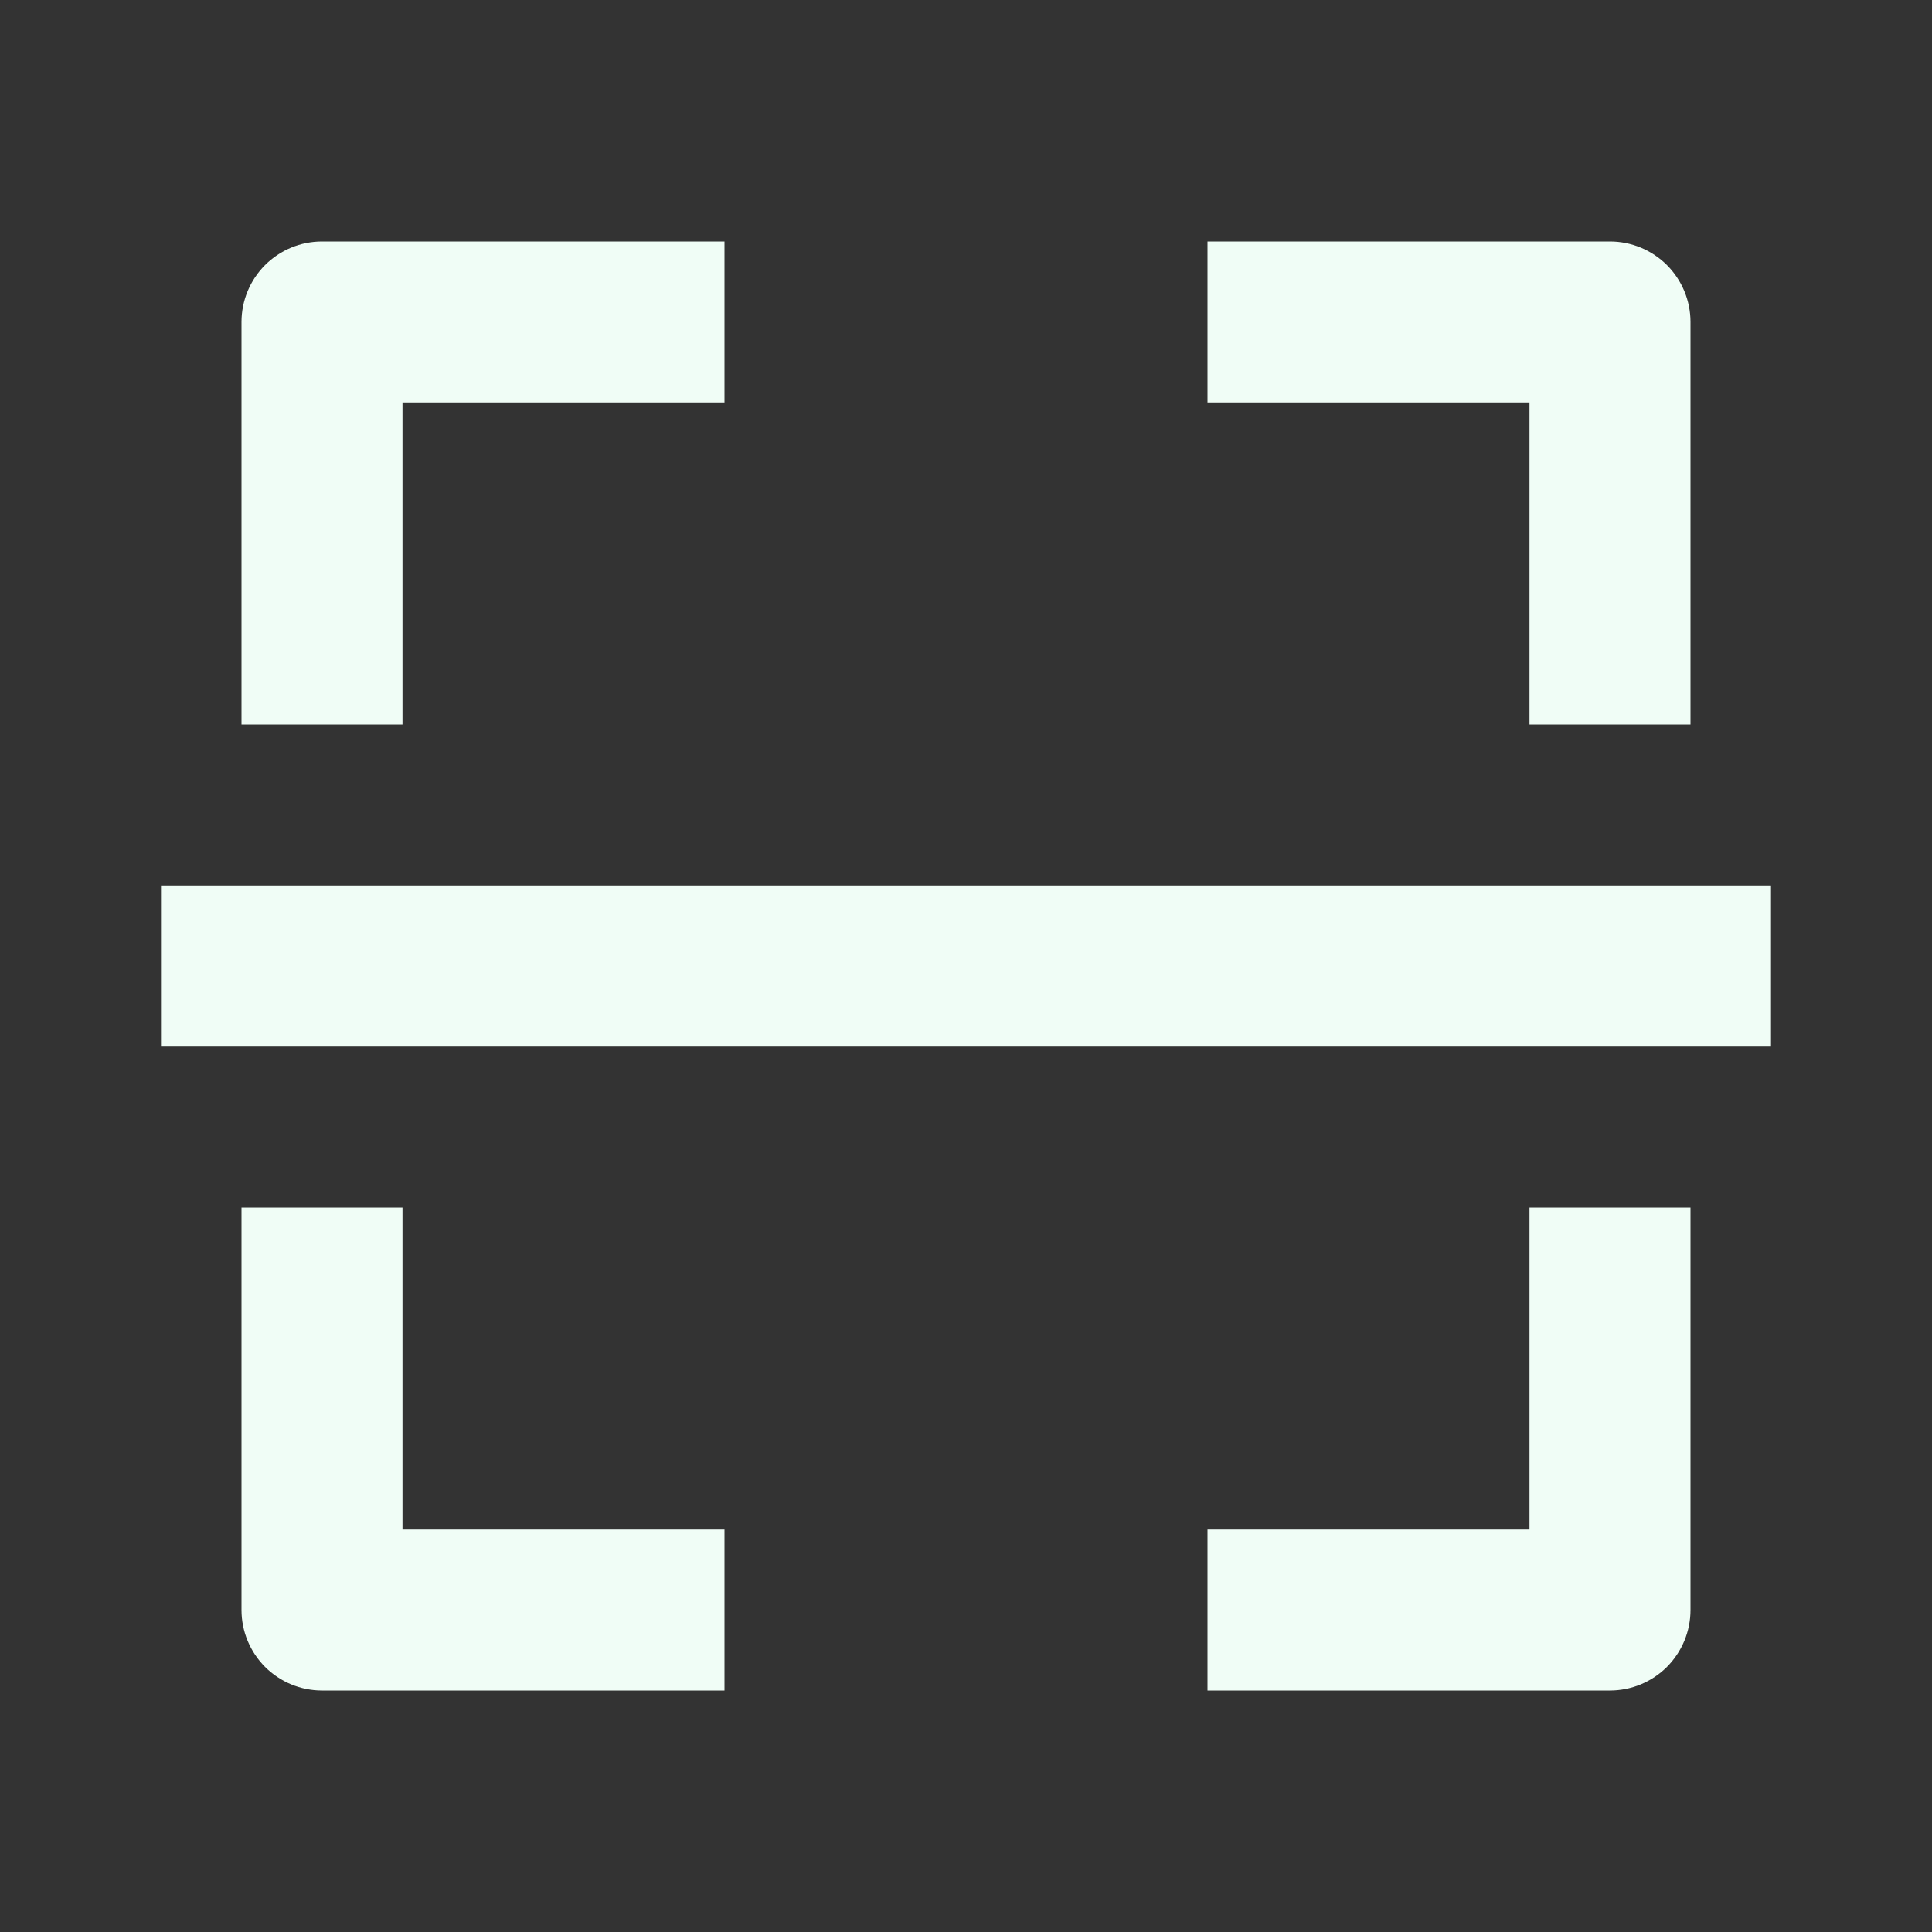 <svg width="30" height="30" viewBox="0 0 30 30" fill="none" xmlns="http://www.w3.org/2000/svg">
<rect x="0" y="0" width="30" height="30" fill="#333333" stroke="none"/>
<path d="M3.75 5V11.25H6.25V6.25H11.25V3.75H5C4.668 3.75 4.351 3.882 4.116 4.116C3.882 4.351 3.75 4.668 3.75 5ZM26.25 11.25V5C26.25 4.668 26.118 4.351 25.884 4.116C25.649 3.882 25.331 3.75 25 3.75H18.75V6.25H23.75V11.25H26.25ZM23.75 23.75H18.75V26.25H25C25.331 26.25 25.649 26.118 25.884 25.884C26.118 25.649 26.25 25.331 26.25 25V18.75H23.75V23.75ZM11.25 26.25V23.75H6.25V18.75H3.75V25C3.75 25.331 3.882 25.649 4.116 25.884C4.351 26.118 4.668 26.25 5 26.25H11.25ZM2.5 13.75H27.5V16.25H2.5V13.75Z" fill="#F0FDF6"/>
</svg>
